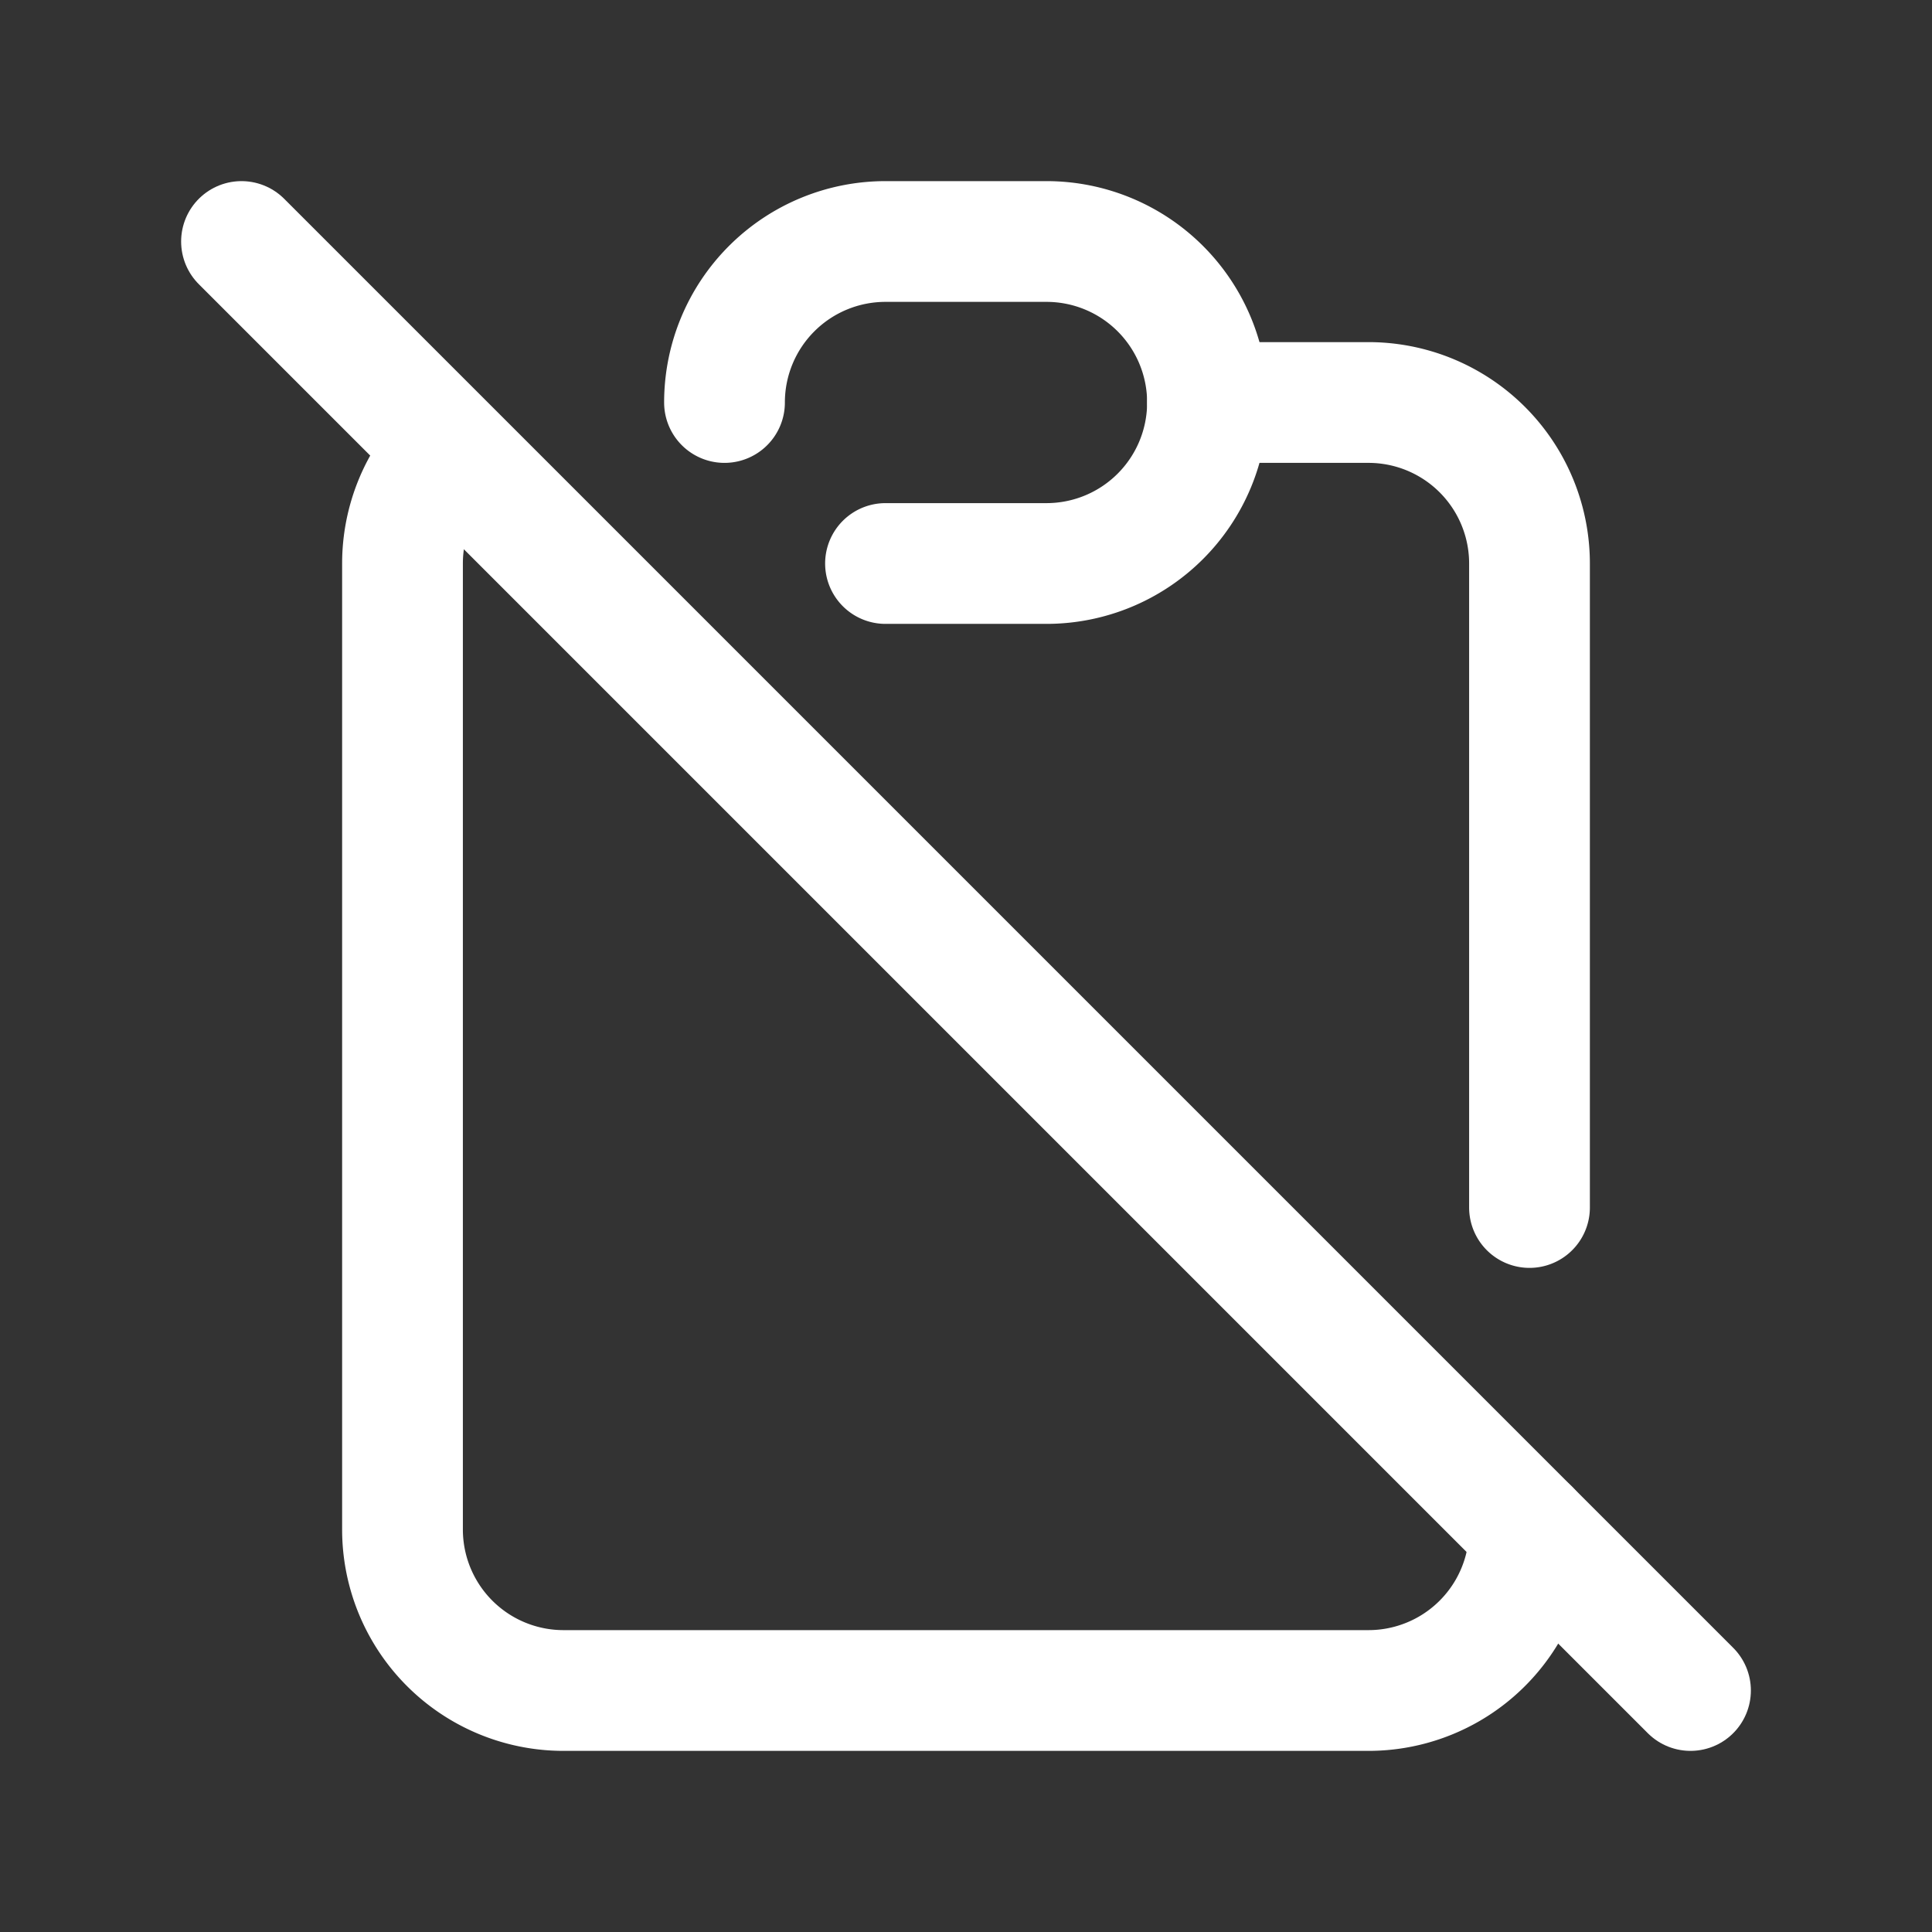 <svg xmlns="http://www.w3.org/2000/svg" class="icon icon-tabler icon-tabler-clipboard-off" width="24" height="24" viewBox="0 0 24 24" stroke-width="1.5" stroke="#ffffff" fill="none" stroke-linecap="round" stroke-linejoin="round"><rect x="0" y="0" width="24" height="24" fill="#333333" stroke="none"/>  <path stroke="none" d="M0 0h24v24H0z" fill="none"/>  <path d="M5.575 5.597a2 2 0 0 0 -.575 1.403v12a2 2 0 0 0 2 2h10a2 2 0 0 0 2 -2m0 -4v-8a2 2 0 0 0 -2 -2h-2" />  <path d="M9 5a2 2 0 0 1 2 -2h2a2 2 0 1 1 0 4h-2" />  <path d="M3 3l18 18" /></svg>